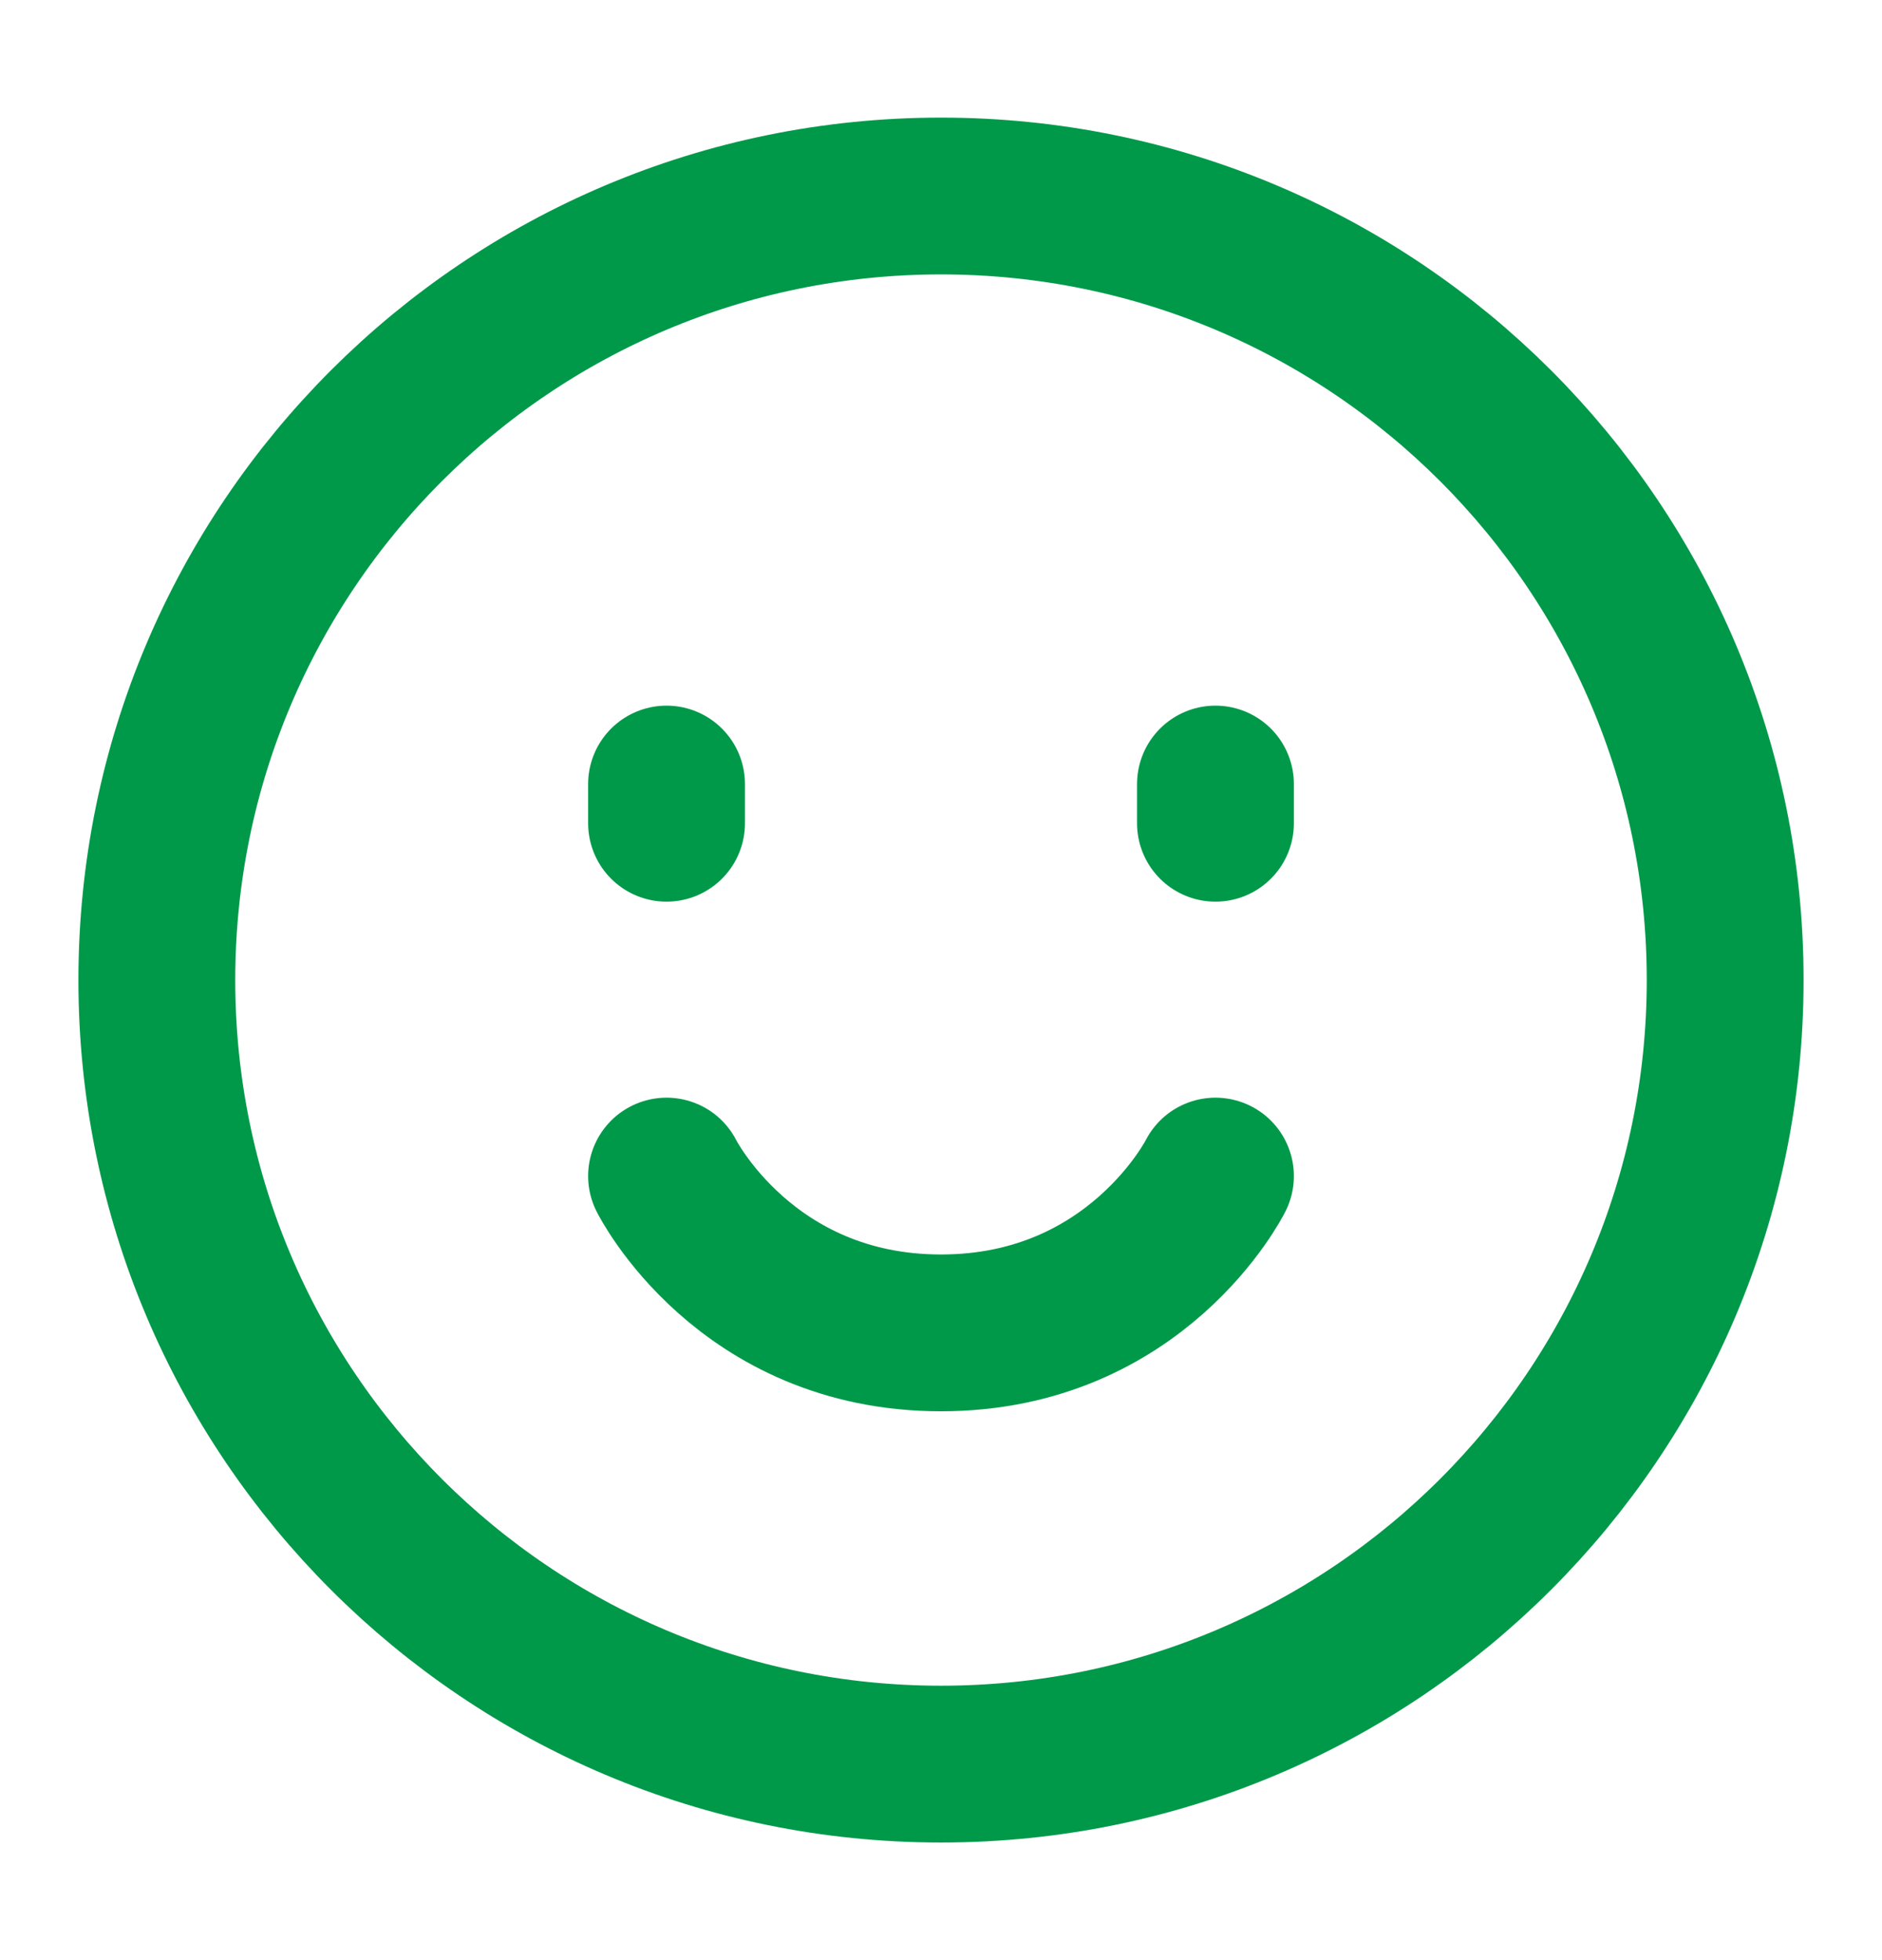 <svg width="24" height="25" viewBox="0 0 24 25" fill="none" xmlns="http://www.w3.org/2000/svg">
<path d="M12 22.5C17.523 22.5 22 18.023 22 12.5C22 6.977 17.523 2.5 12 2.5C6.477 2.5 2 6.977 2 12.5C2 18.023 6.477 22.5 12 22.5Z" stroke="#00994A" stroke-width="2" stroke-linejoin="round"/>
<path d="M15.5 10V10.5M8.5 10V10.5M15.5 15C15.5 15 14.5 17 12 17C9.5 17 8.5 15 8.5 15" stroke="#00994A" stroke-width="2" stroke-linecap="round" stroke-linejoin="round"/>
</svg>
